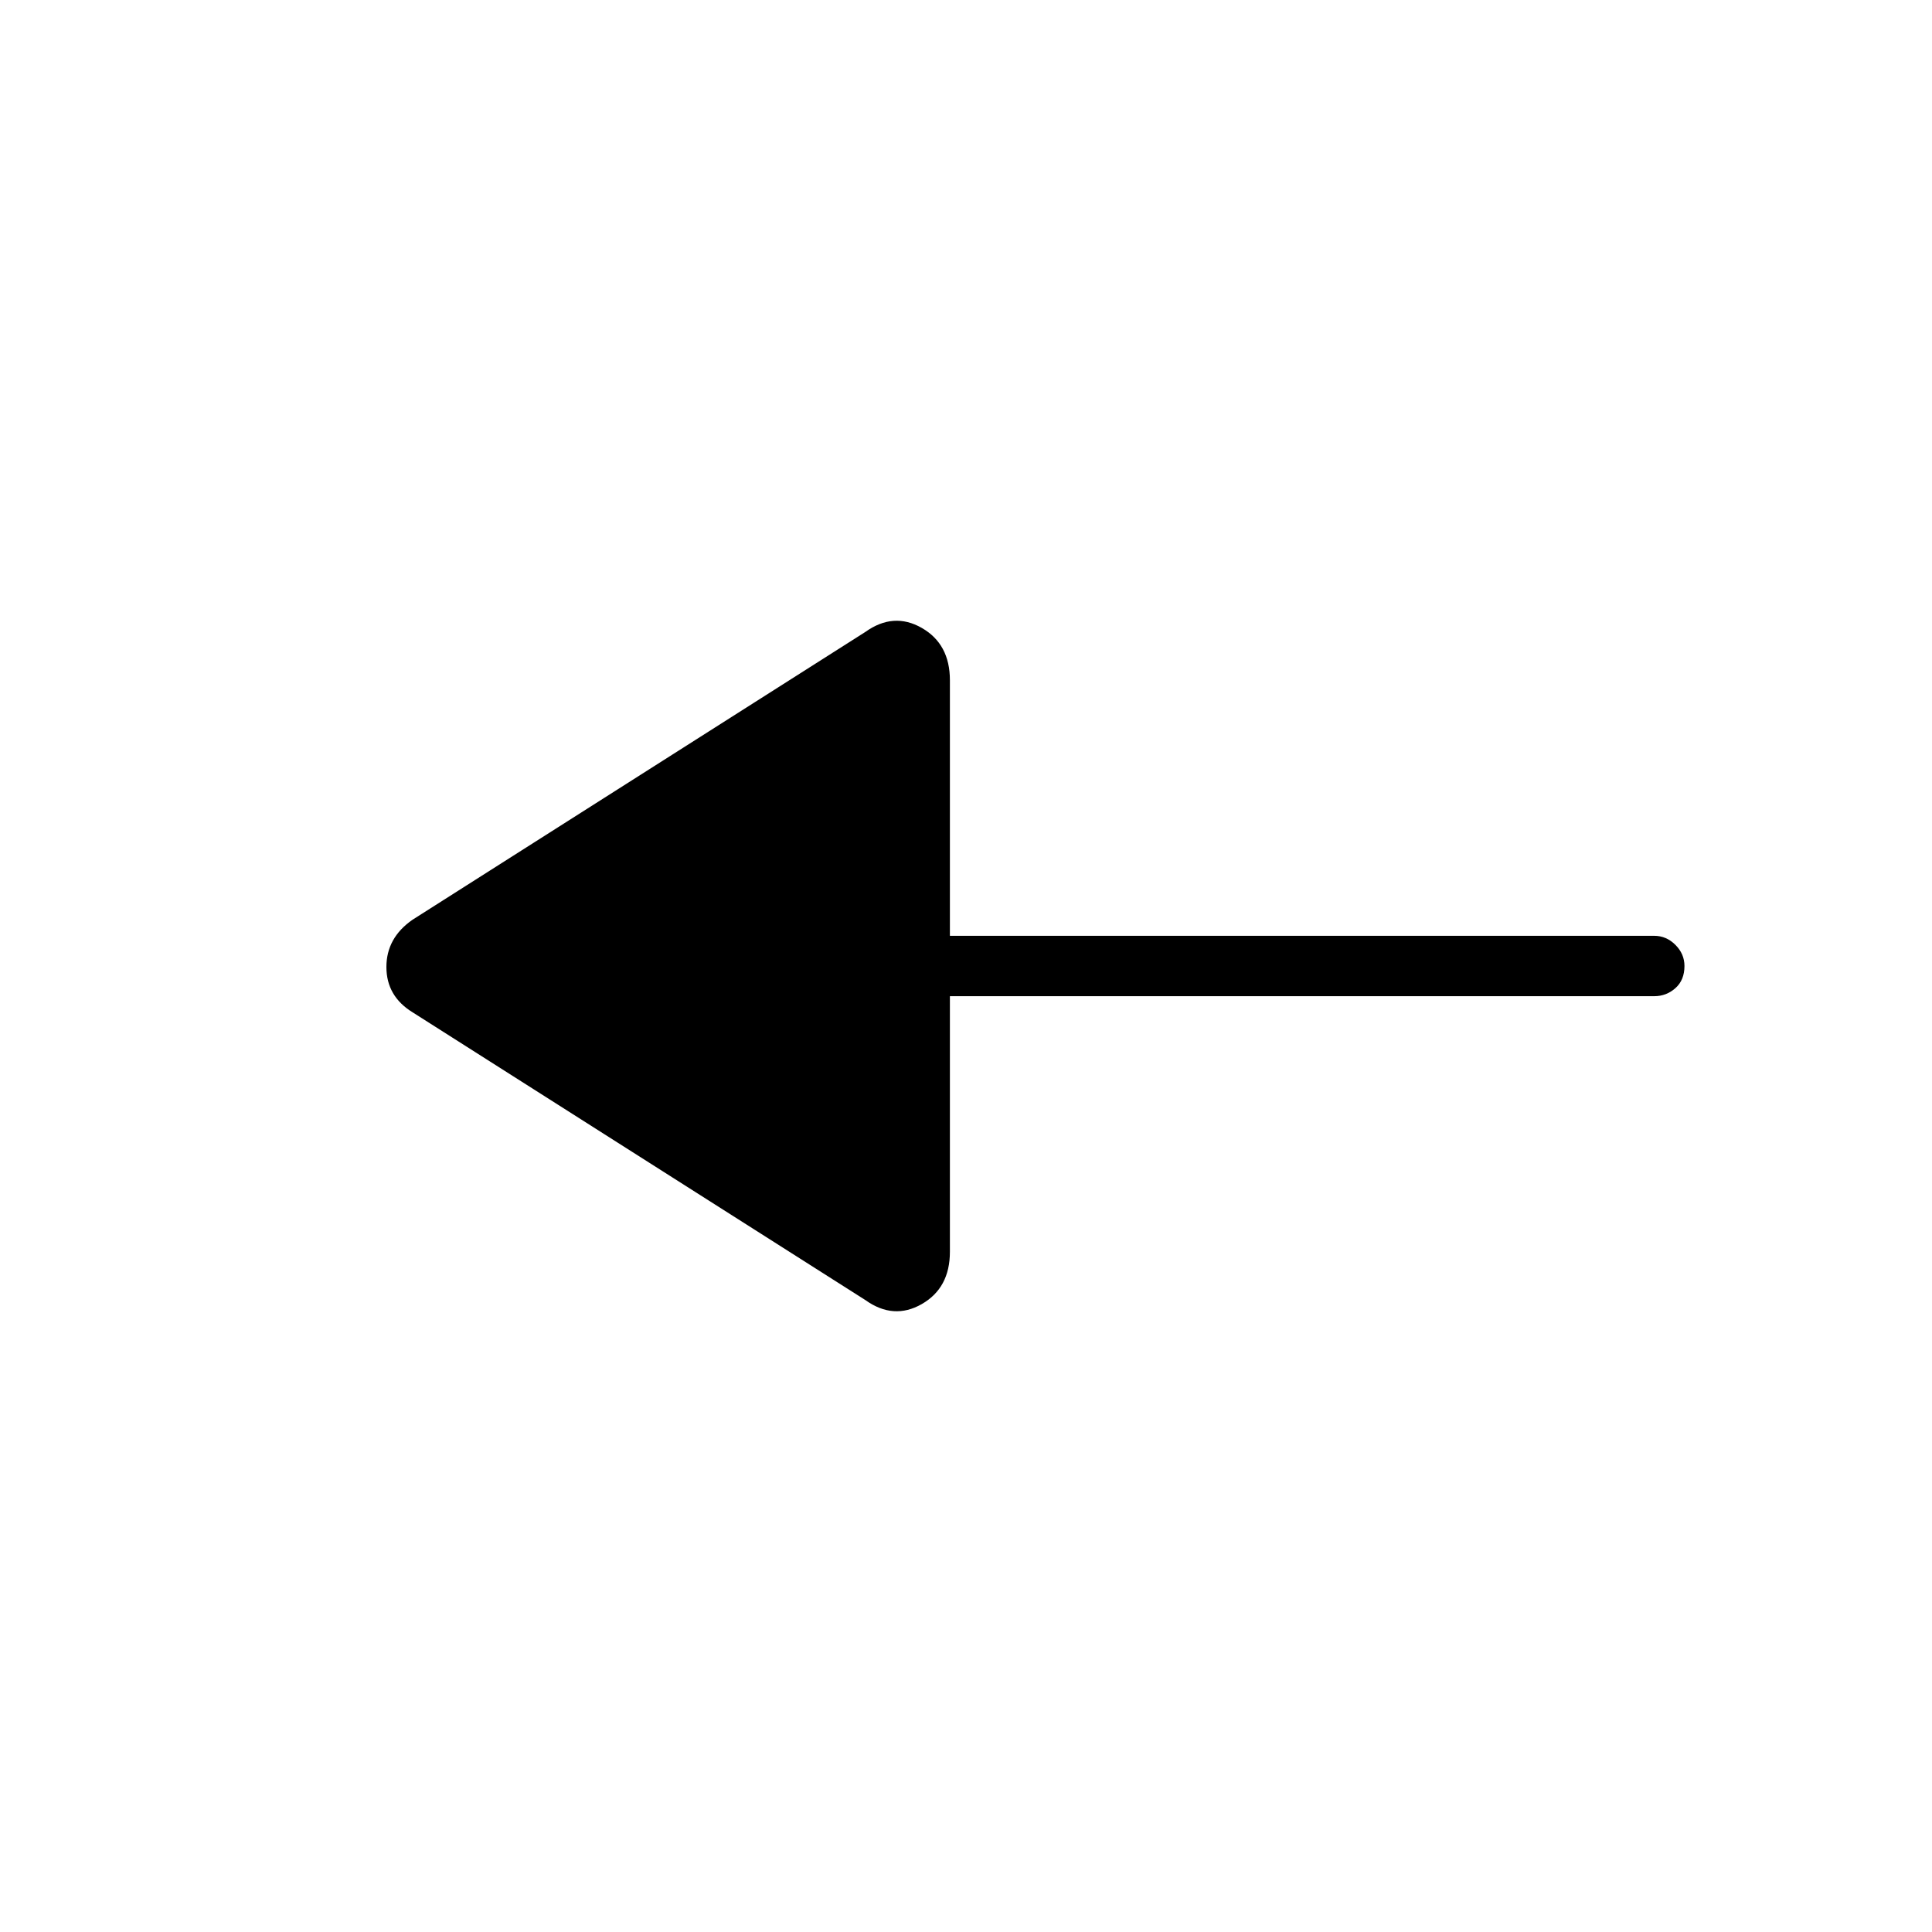 <svg xmlns="http://www.w3.org/2000/svg" width="48" height="48" viewBox="0 0 48 48"><path d="m21.5 32.3-11.25-7.15q-.65-.4-.65-1.125t.65-1.175L21.5 15.7q.7-.5 1.4-.1t.7 1.3v6.35h17.5q.3 0 .525.225.225.225.225.525 0 .35-.225.55-.225.2-.525.2H23.6v6.35q0 .9-.7 1.3t-1.4-.1Z"/></svg>